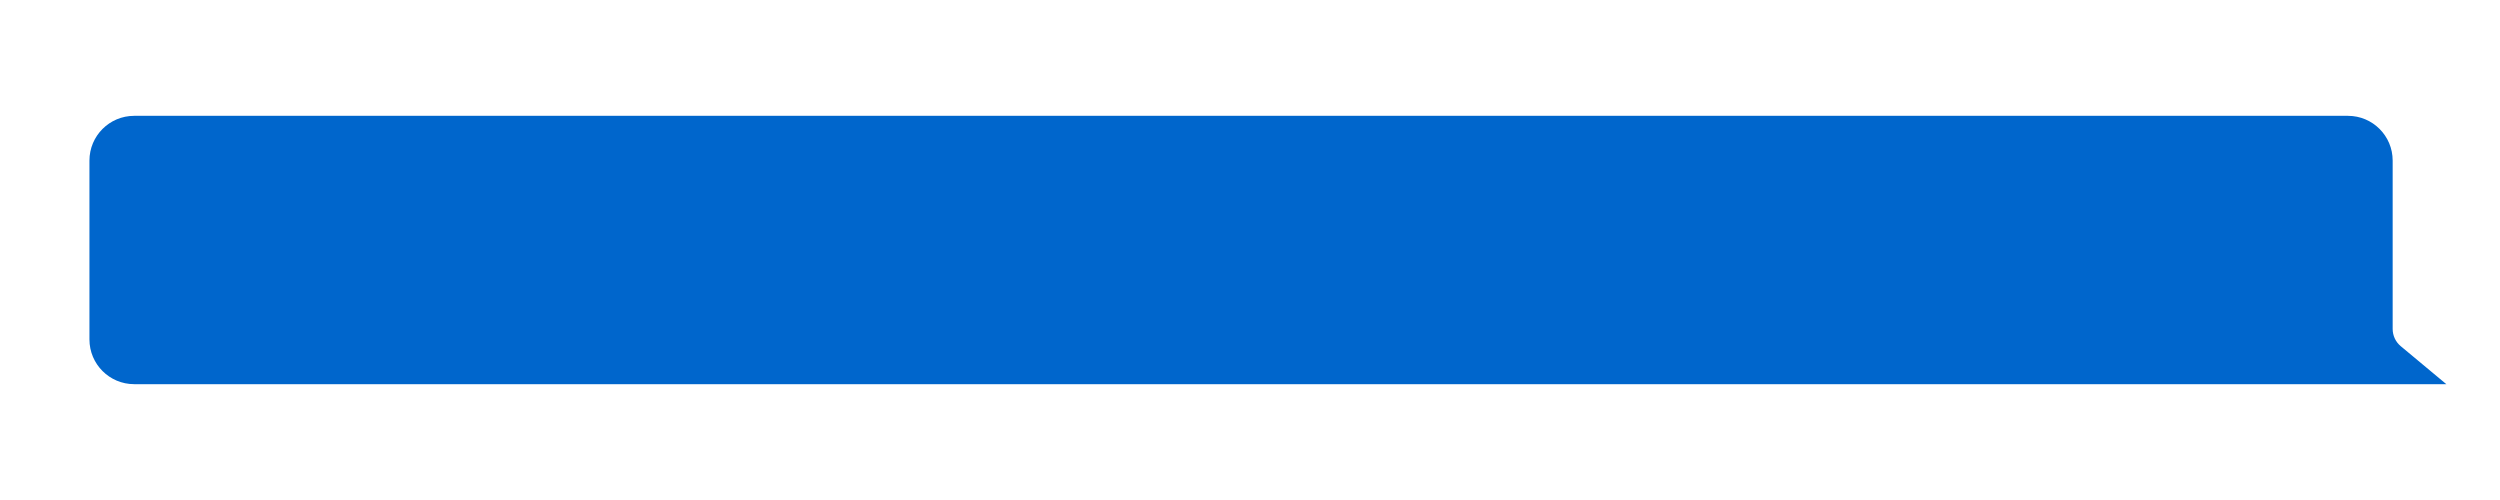 <svg xmlns="http://www.w3.org/2000/svg" width="500" height="100" viewBox="0 0 559 90" fill="none">
    <g filter="url(#filter0_dd_14_17)">
      <path d="M20 25C20 19.477 24.477 15 30 15H525C530.523 15 535 19.477 535 25V62.658C535 64.142 535.659 65.549 536.799 66.499L547 75H527H432H30C24.477 75 20 70.523 20 65V25Z" fill="#0066CC"/>
    </g>
</svg>  
    
  